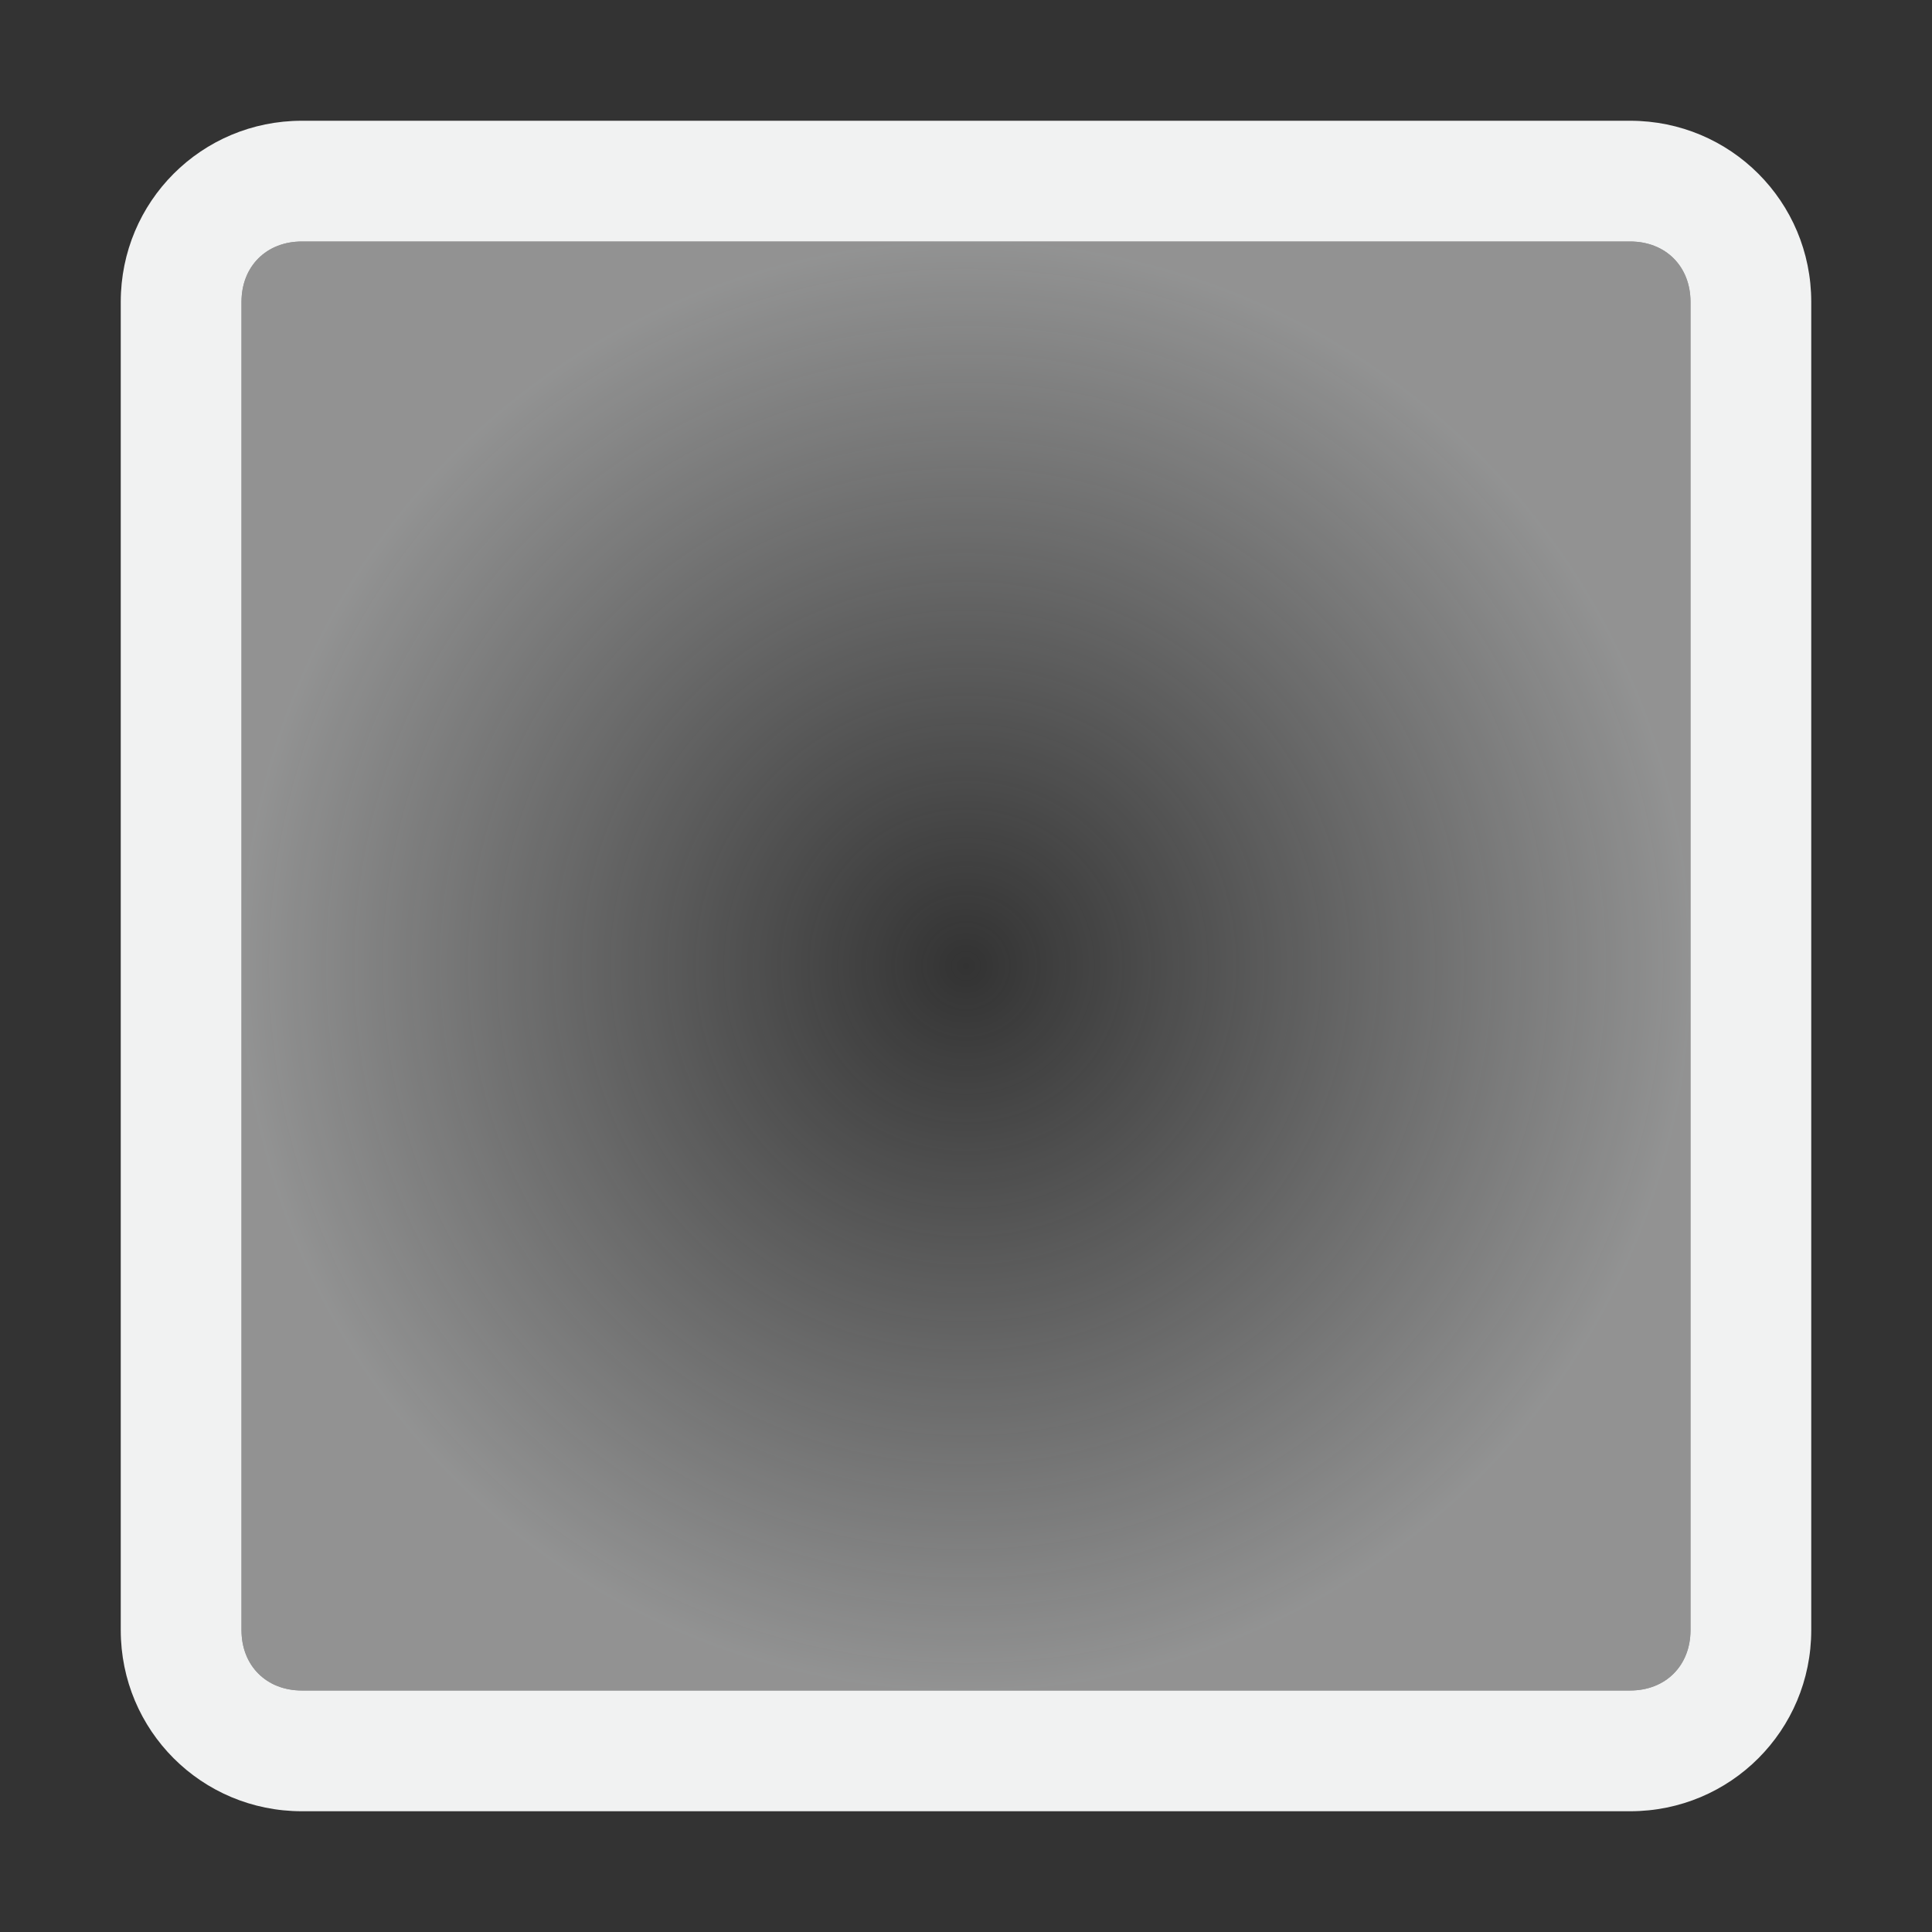 <?xml version="1.0" encoding="UTF-8" standalone="no"?>
<svg xmlns="http://www.w3.org/2000/svg" version="1.1" xmlns:xlink="http://www.w3.org/1999/xlink" viewBox="0 0 16 16">
 <rect x="0" y="0" width="16" height="16" fill="#333333" stroke="none"/>
 <defs>
  <radialGradient id="radialGradient912" gradientUnits="userSpaceOnUse" cy="8" cx="8" gradientTransform="translate(0)" r="6">
   <stop stop-color="#f1f2f2" stop-opacity="0" offset="0"/>
   <stop stop-color="#f1f2f2" offset="1"/>
  </radialGradient>
 </defs>
 <path d="m2.5 1c-0.831 0-1.5 0.669-1.5 1.5v11c0 0.831 0.669 1.5 1.5 1.5h11c0.831 0 1.5-0.669 1.5-1.5v-11c0-0.831-0.669-1.5-1.5-1.5h-11zm0 1h11c0.294 0 0.5 0.206 0.5 0.5v11c0 0.294-0.206 0.5-0.5 0.5h-11c-0.294 0-0.5-0.206-0.5-0.5v-11c0-0.294 0.206-0.5 0.5-0.5z" fill="#f1f2f2"/>
 <path opacity=".5" d="m2.5 2c-0.294 0-0.5 0.206-0.5 0.5v11c0 0.294 0.206 0.5 0.5 0.5h11c0.294 0 0.5-0.206 0.5-0.5v-11c0-0.294-0.206-0.5-0.5-0.5z" fill="url(#radialGradient912)"/>
</svg>
